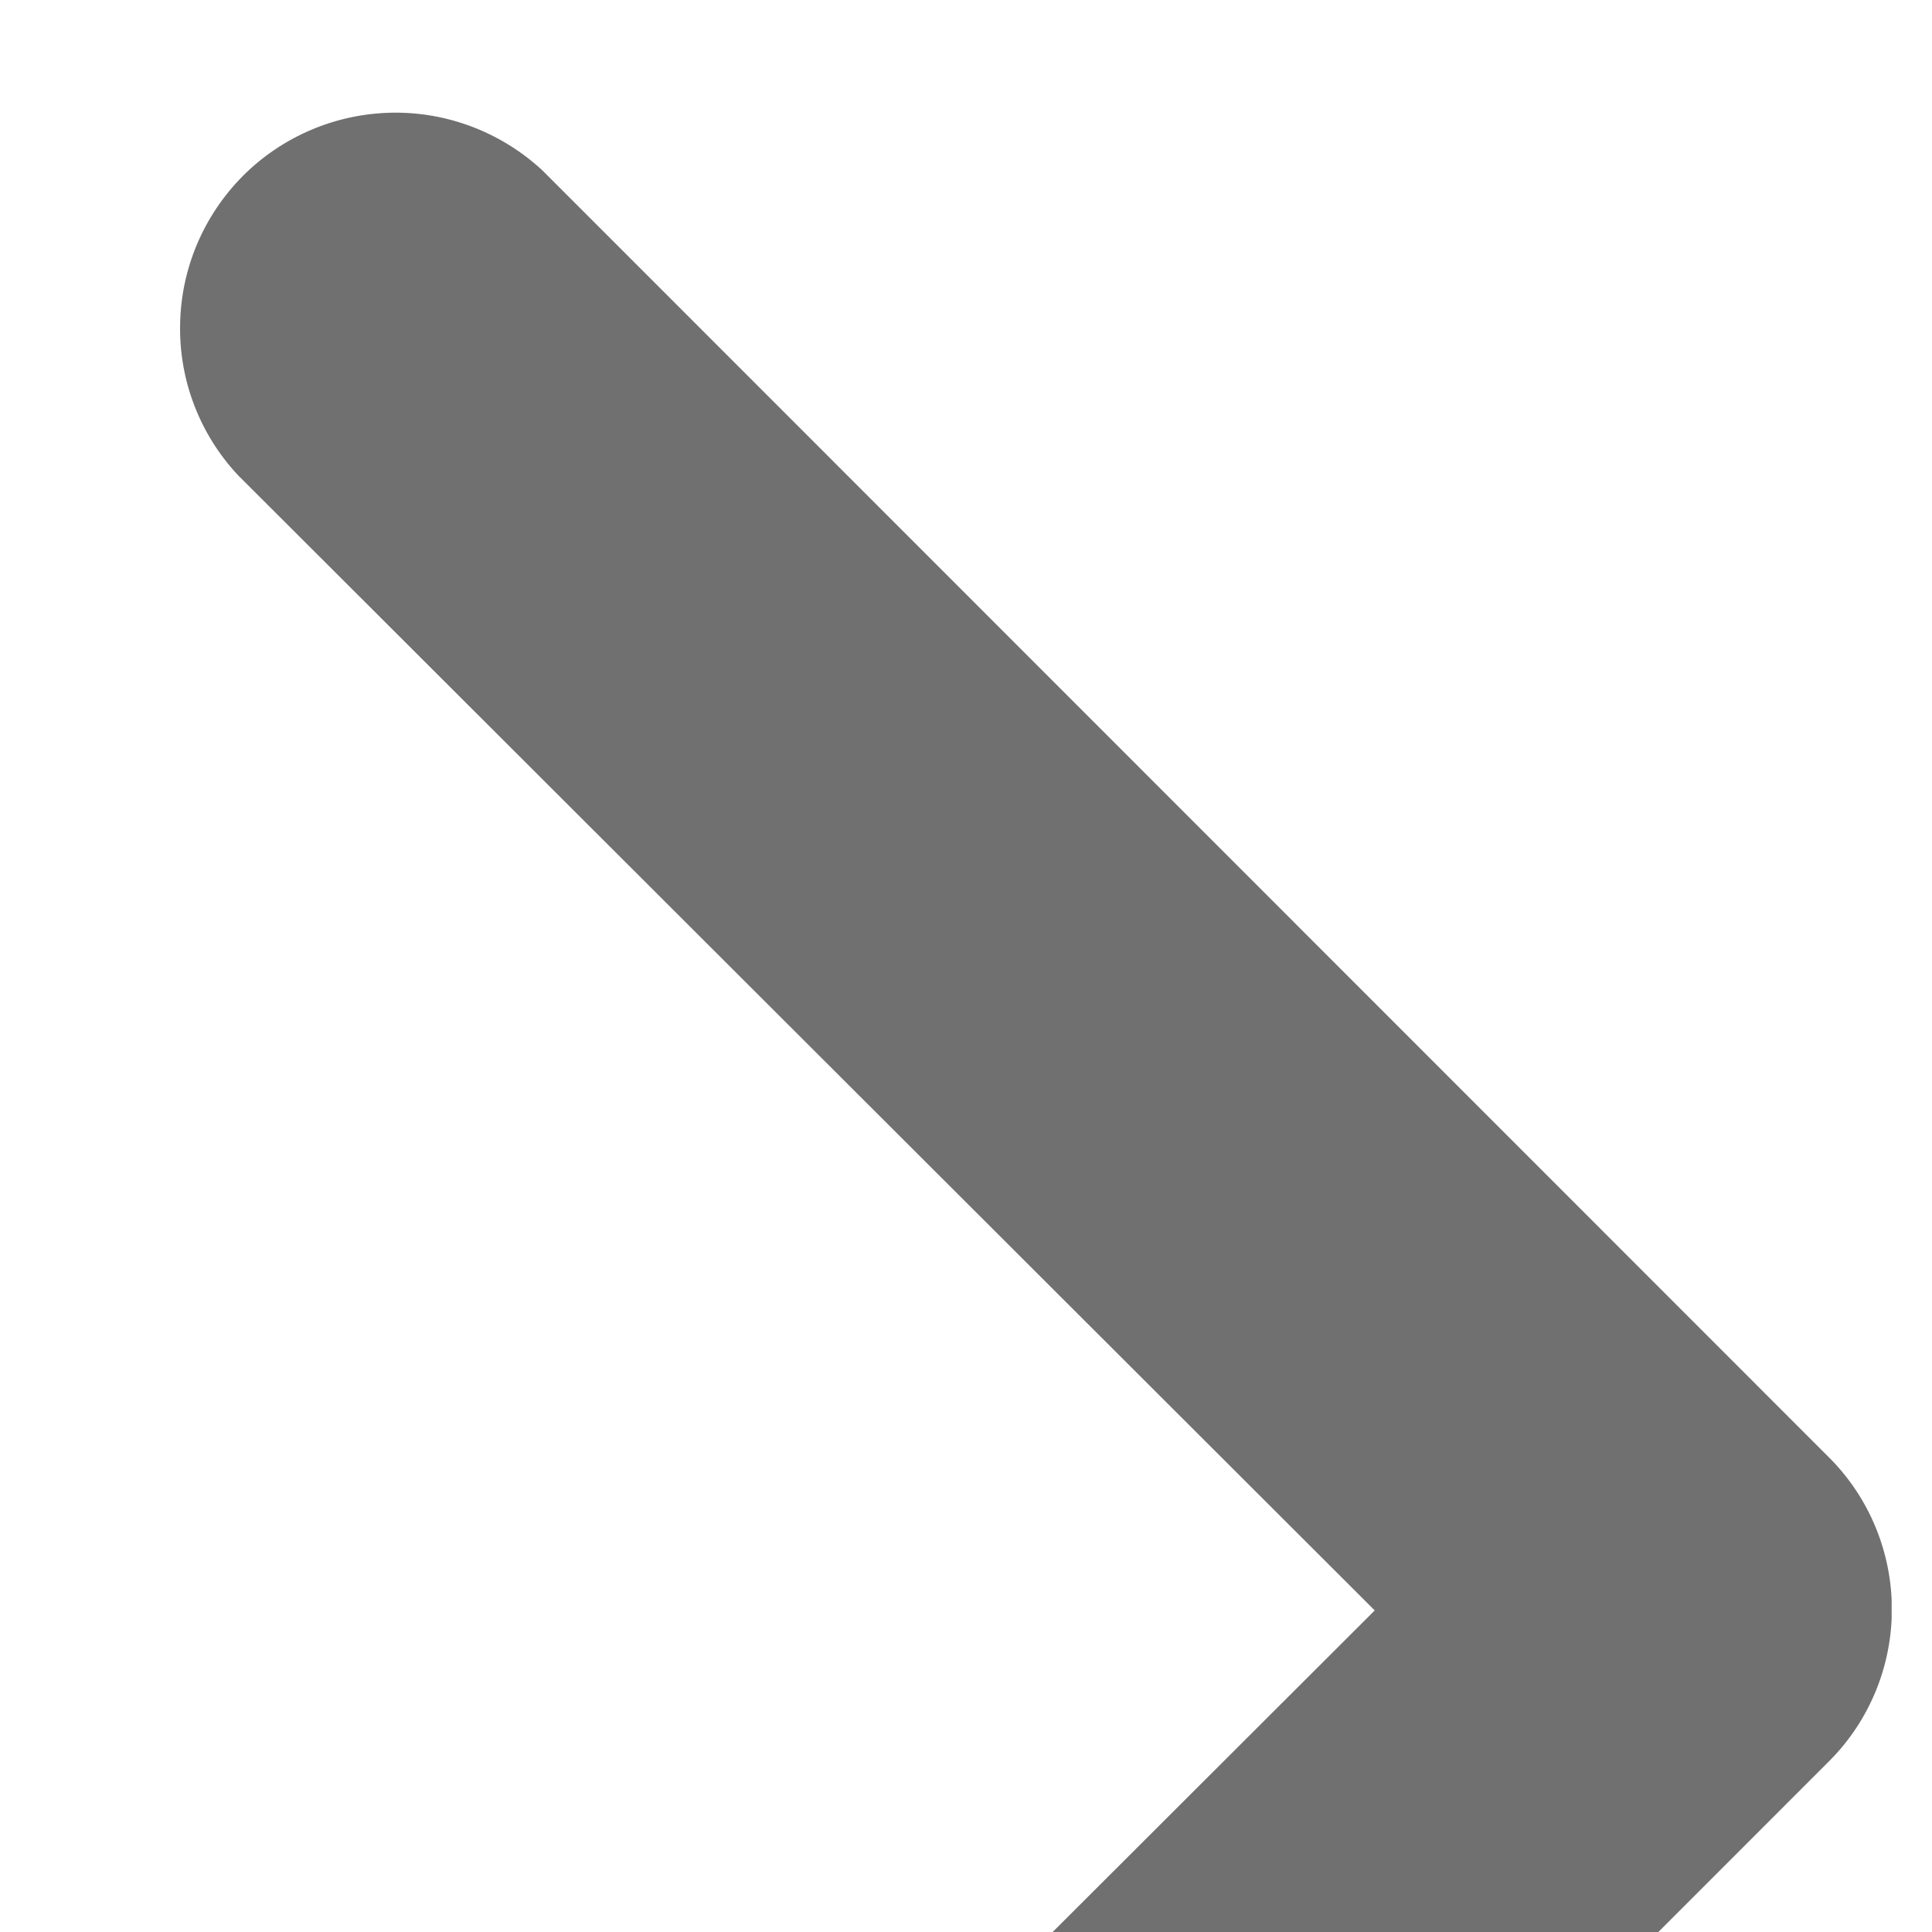 <svg xmlns="http://www.w3.org/2000/svg" width="9" height="9" viewBox="0 0 9 9" fill="none">
  <g clip-path="url(#clip0_2_2773)">
    <path d="M1.818 14.5C1.619 14.501 1.424 14.443 1.259 14.333C1.093 14.223 0.964 14.067 0.888 13.883C0.812 13.7 0.792 13.498 0.831 13.303C0.87 13.109 0.967 12.93 1.108 12.79L6.404 7.502L1.109 2.214C0.931 2.024 0.834 1.772 0.839 1.512C0.843 1.252 0.948 1.004 1.132 0.819C1.316 0.635 1.564 0.53 1.824 0.525C2.084 0.52 2.336 0.617 2.527 0.794L8.523 6.792C8.709 6.979 8.813 7.233 8.813 7.497C8.813 7.761 8.709 8.015 8.523 8.202L2.527 14.2C2.434 14.294 2.324 14.37 2.202 14.421C2.08 14.473 1.95 14.499 1.818 14.5Z" fill="#707070"/>
  </g>
  <defs>
    <clipPath id="clip0_2_2773">
      <rect width="8" height="14" fill="white" transform="translate(0.812 0.5)"/>
    </clipPath>
  </defs>
</svg>